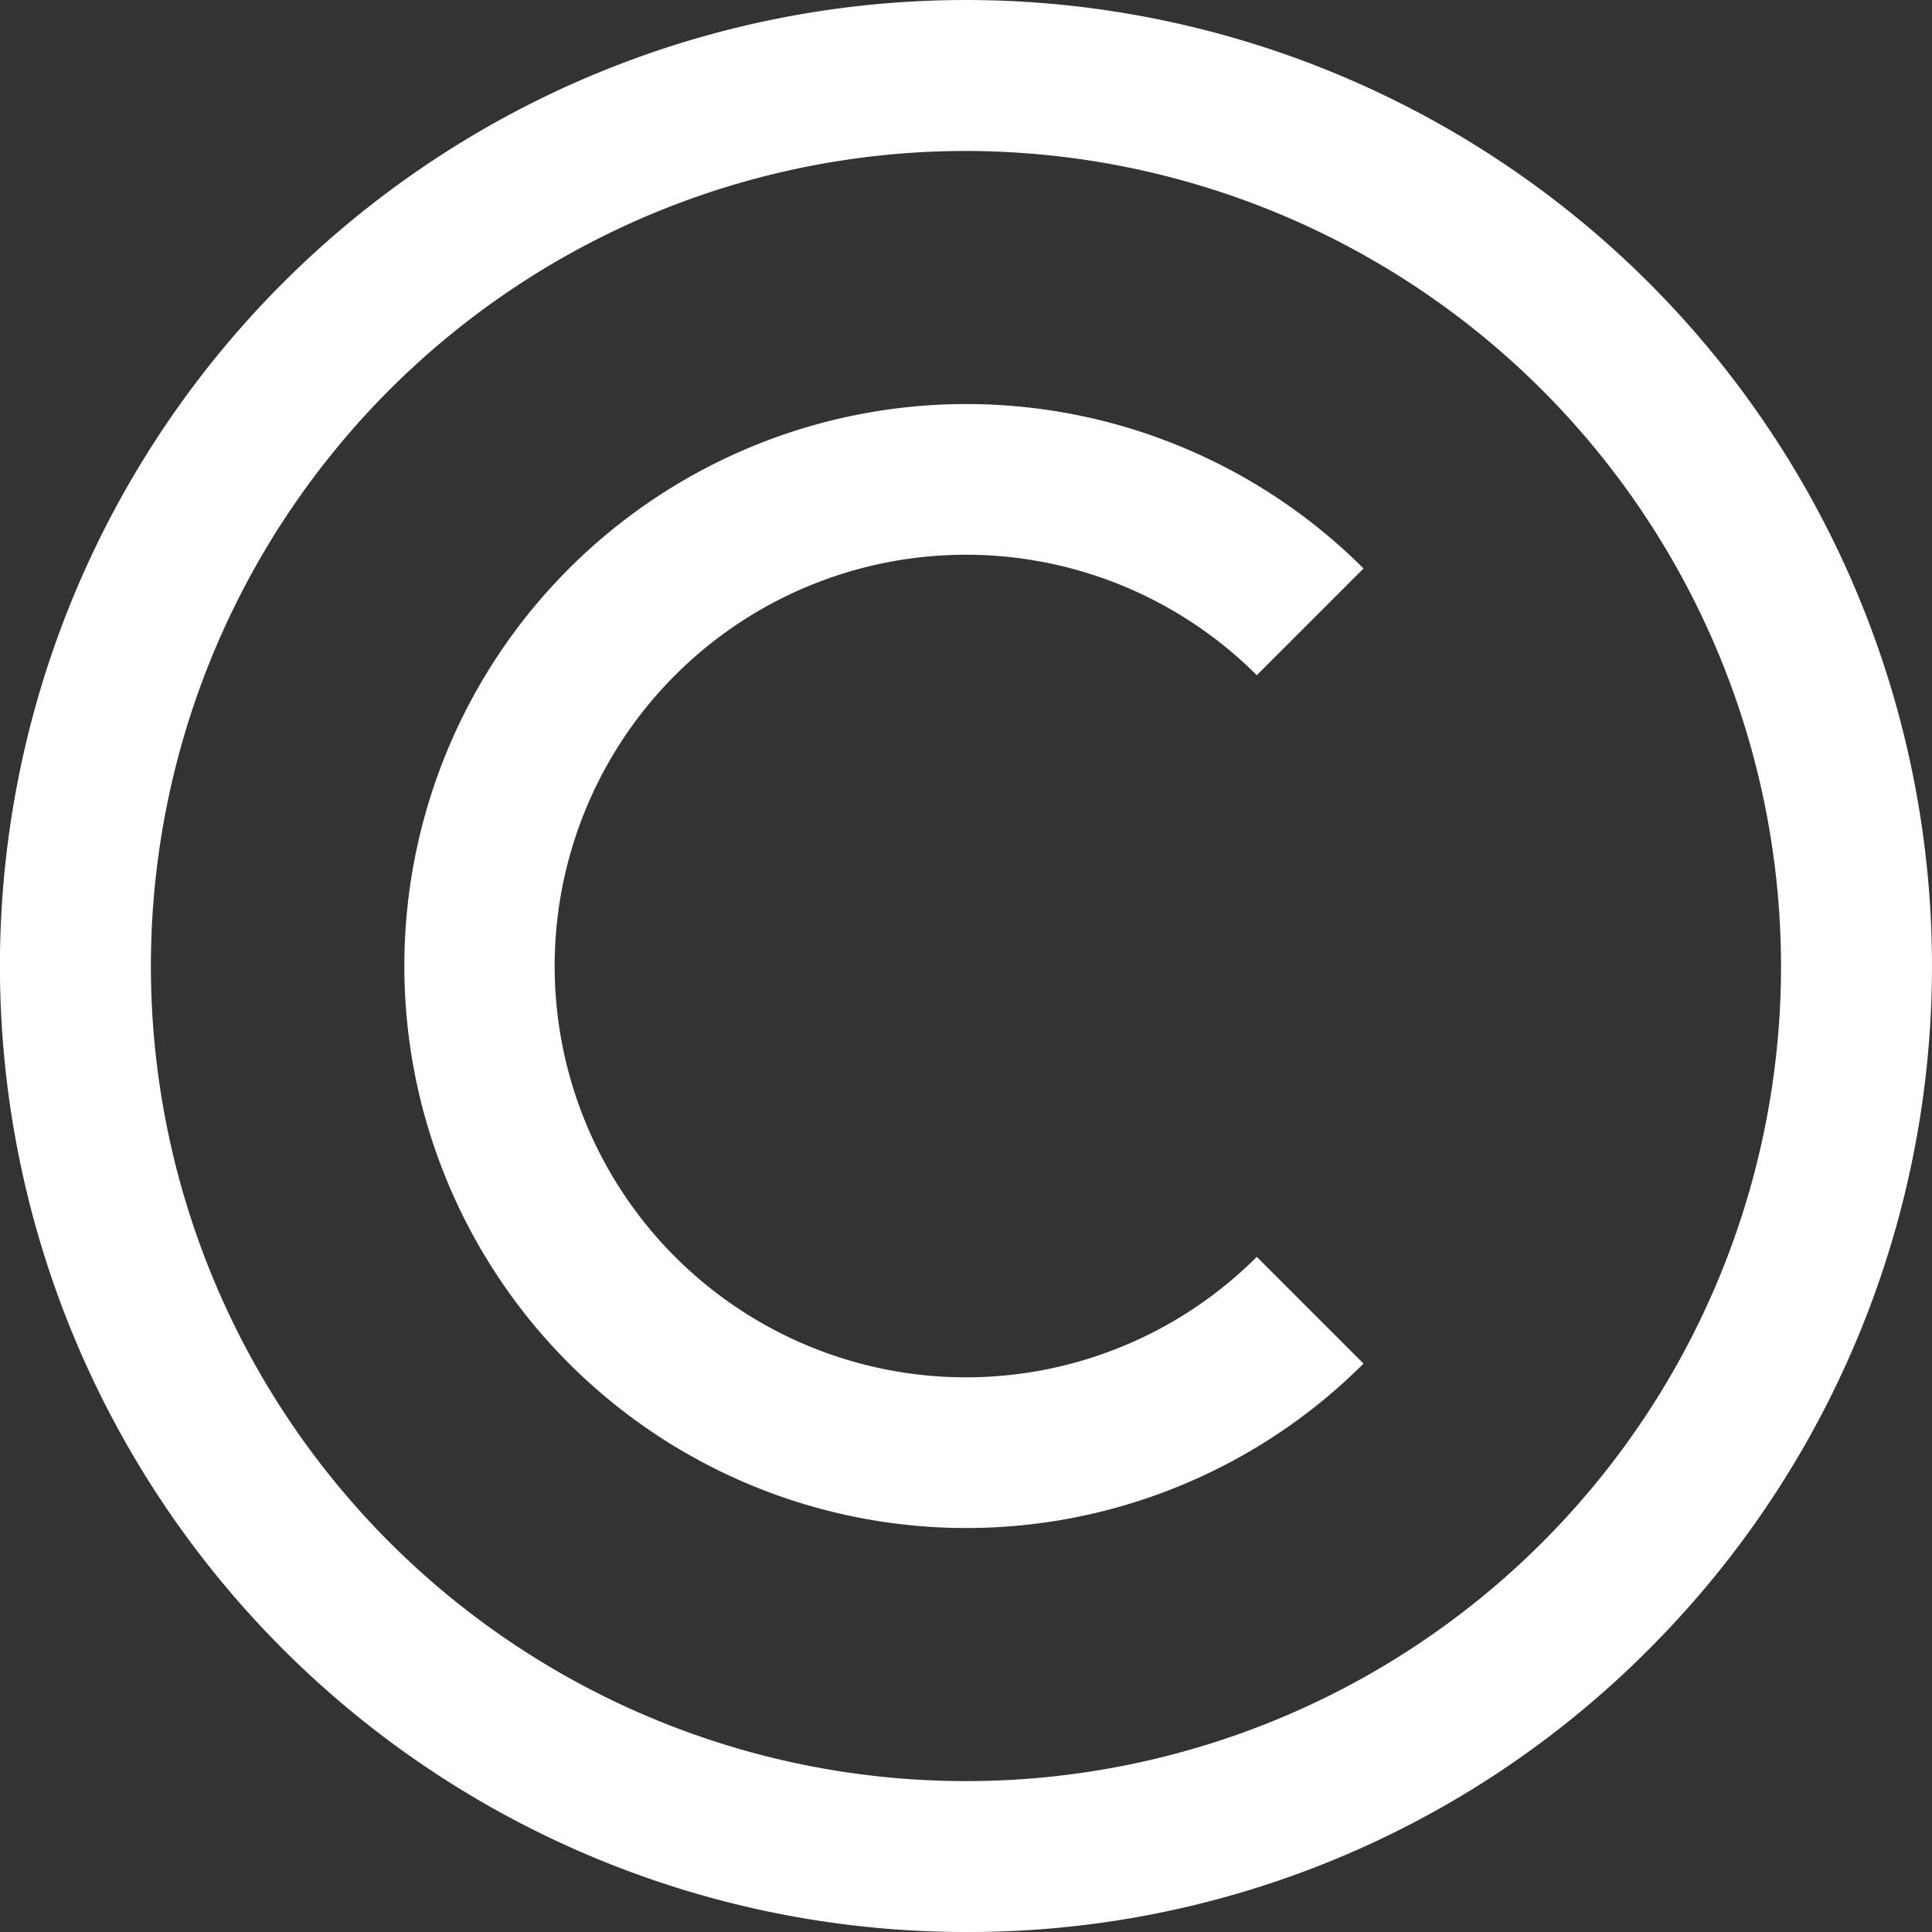 <svg xmlns="http://www.w3.org/2000/svg" width="28.001" height="28.001" viewBox="0 0 28.001 28.001"><rect x="0" y="0" width="28.001" height="28.001" fill="#333333" stroke="none"/><defs><style>.a{fill:#fff;}</style></defs><path class="a" d="M14,28A14,14,0,0,1,4.1,4.1,14,14,0,0,1,23.9,23.9,13.909,13.909,0,0,1,14,28ZM14,2.187A11.813,11.813,0,1,0,25.813,14,11.826,11.826,0,0,0,14,2.187Zm5.762,17.575-1.547-1.547a5.961,5.961,0,1,1,0-8.43l1.547-1.547a8.145,8.145,0,1,0,0,11.524Zm0,0" transform="translate(0 0.001)"/></svg>